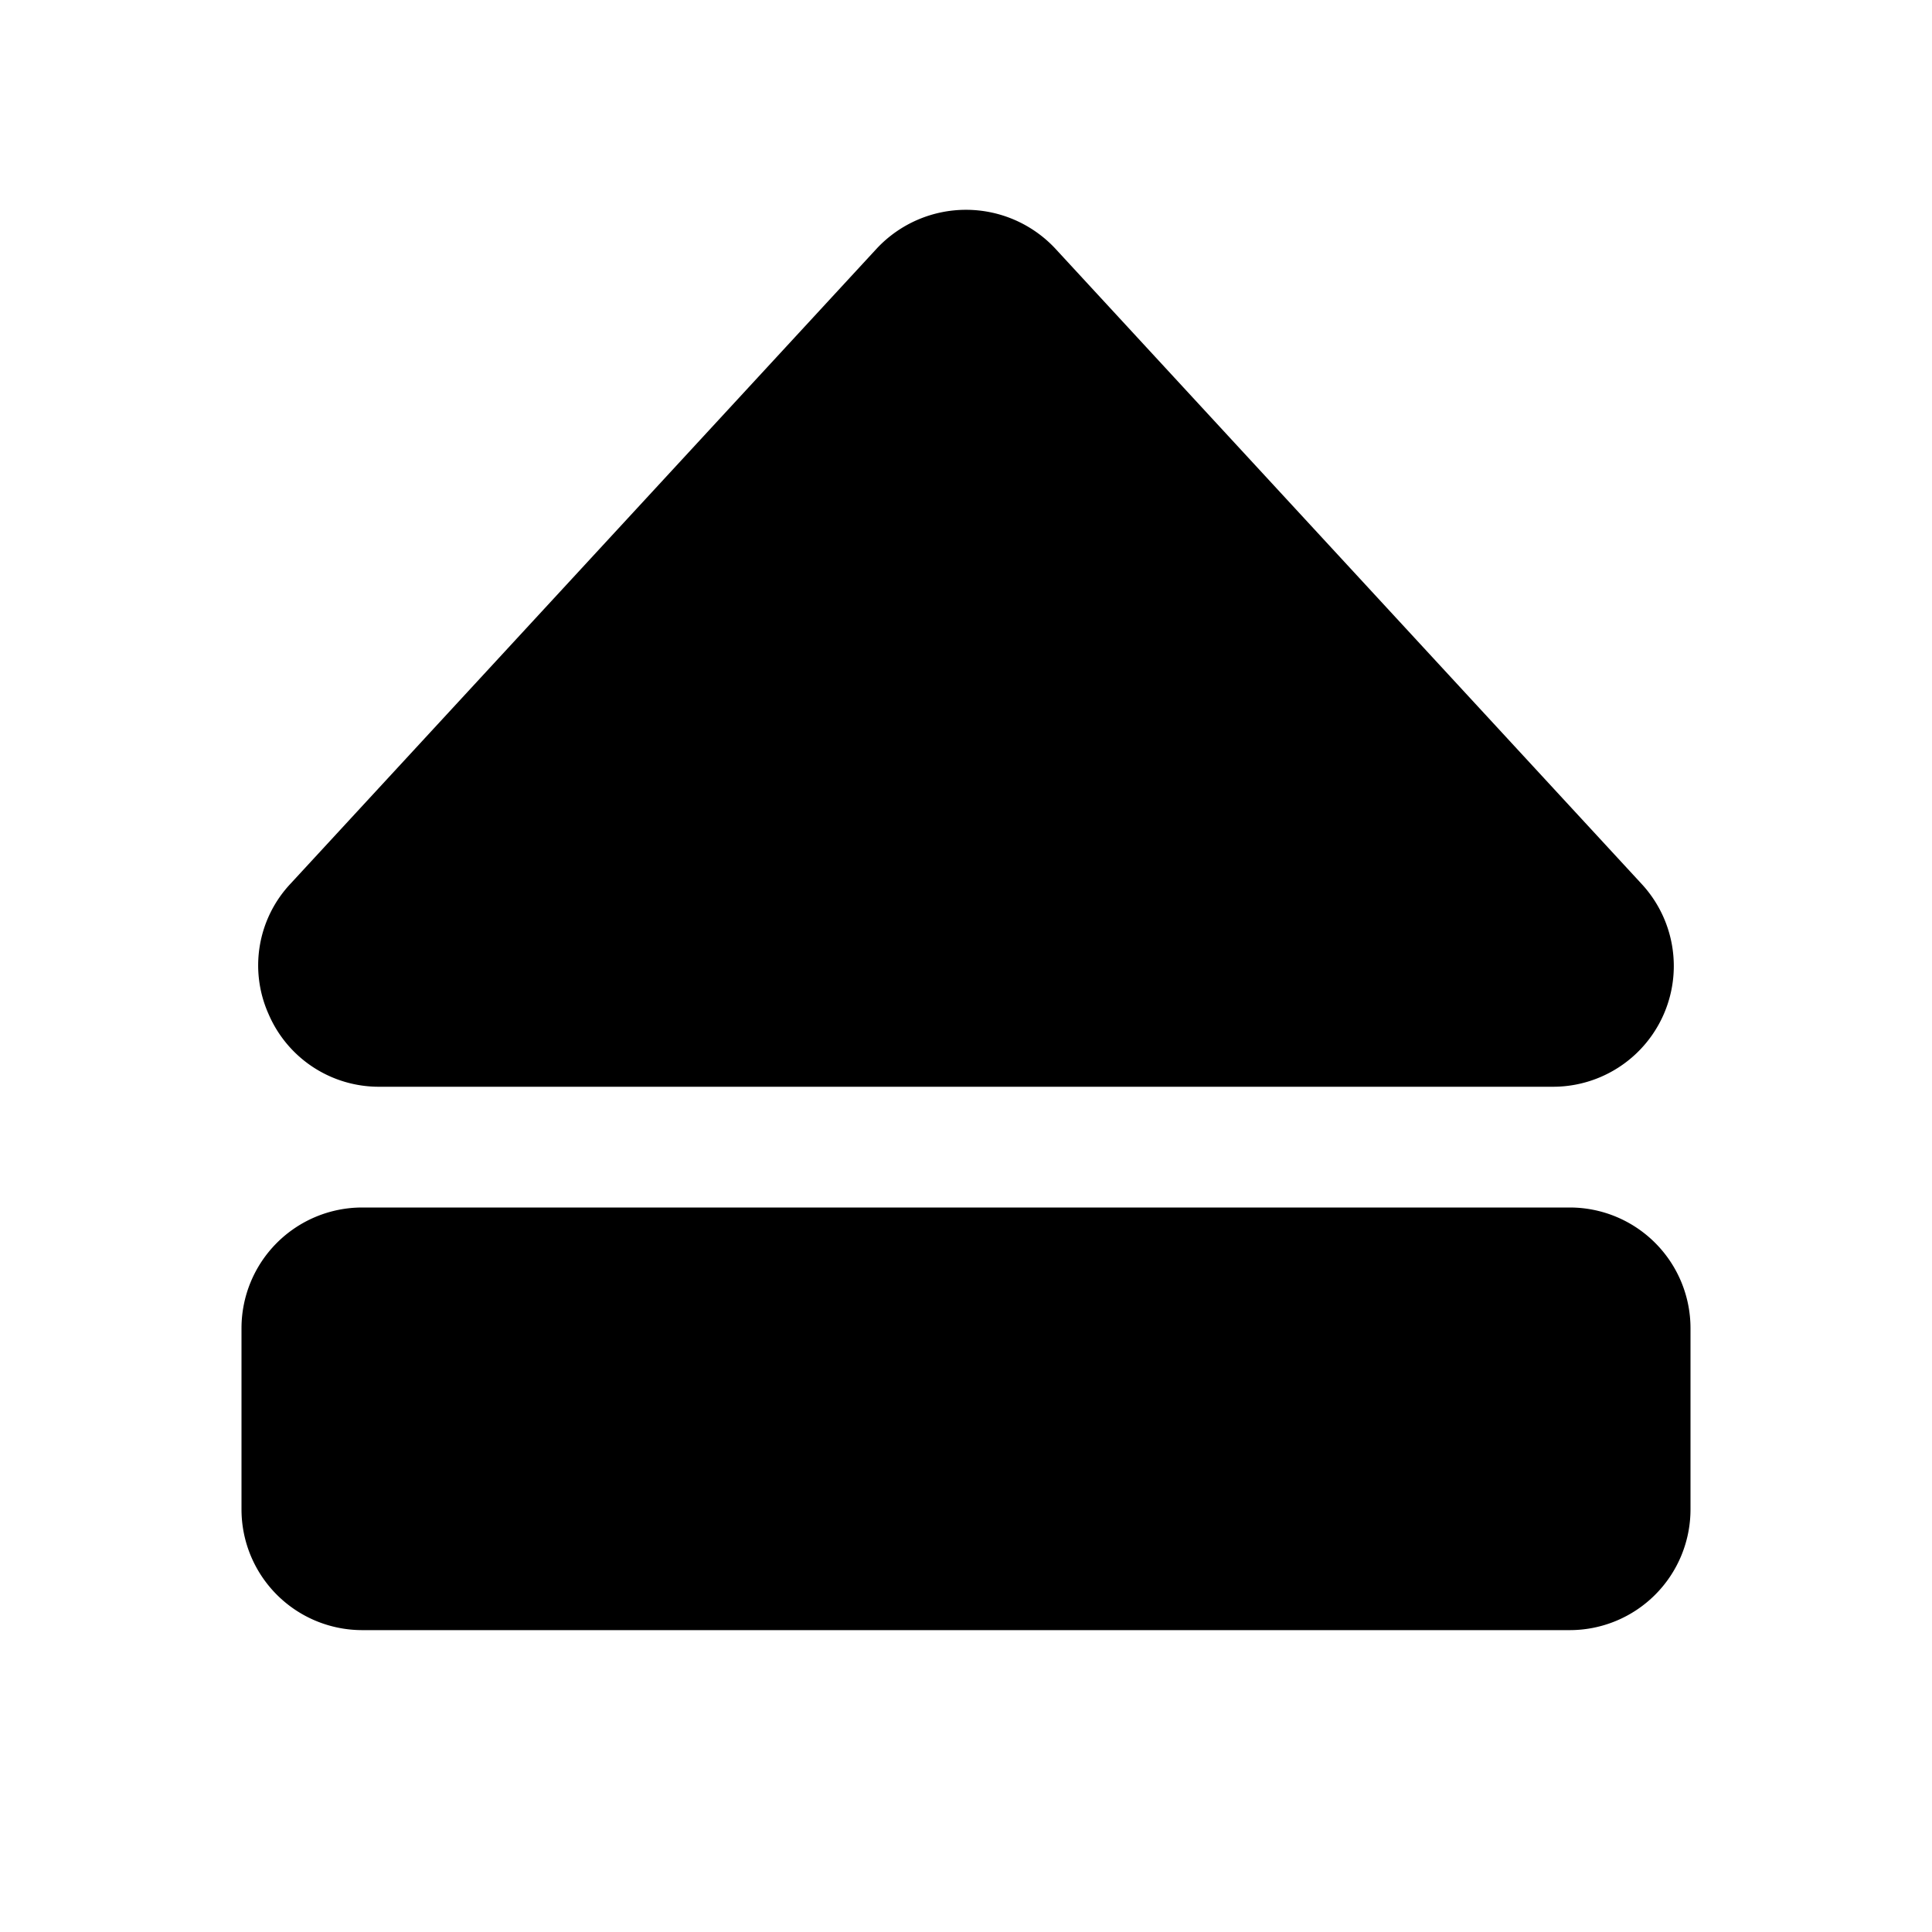 <svg xmlns="http://www.w3.org/2000/svg" viewBox="0 0 32 32" fill="currentColor" aria-hidden="true">
  <path d="M4.45 16.8a1.975 1.975 0 01.362-2.163l9.713-10.524a2.024 2.024 0 012.95 0l9.712 10.524A2 2 0 0125.712 18H6.288a1.987 1.987 0 01-1.838-1.2zM26 20H6a2 2 0 00-2 2v3a2 2 0 002 2h20a2 2 0 002-2v-3a2 2 0 00-2-2z"/>
</svg>
